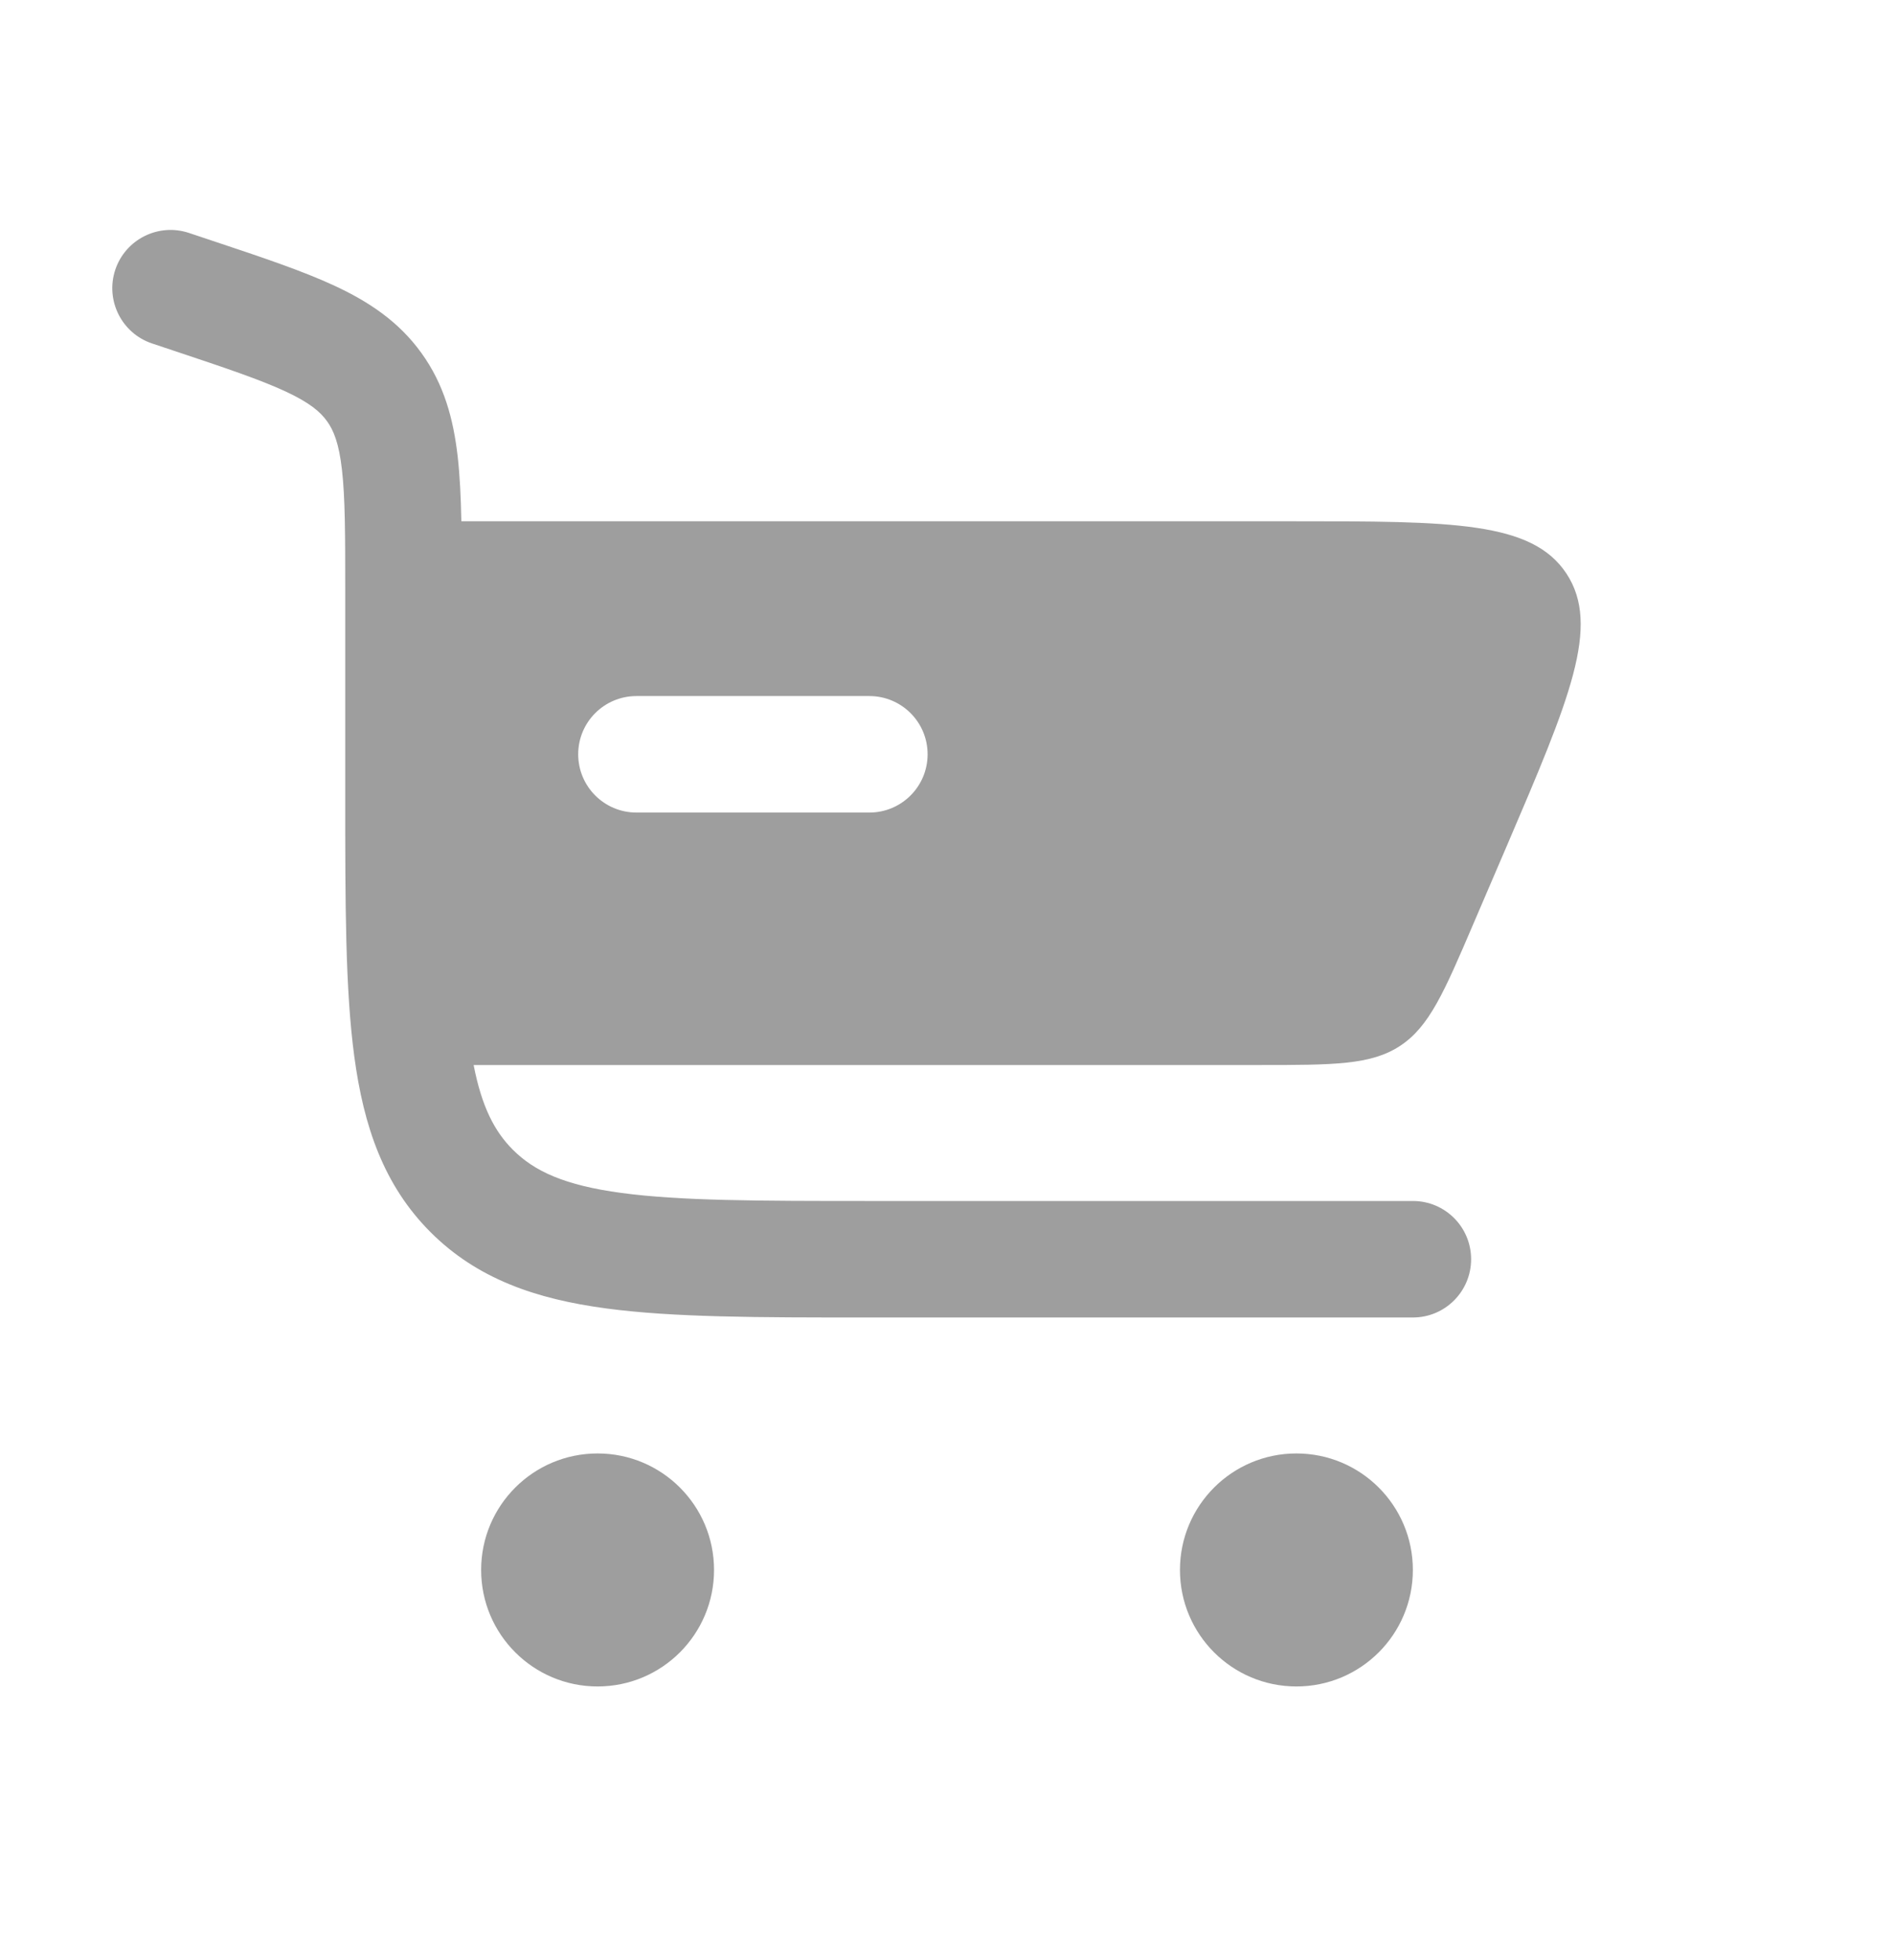 <svg width="29" height="30" viewBox="0 0 29 30" fill="none" xmlns="http://www.w3.org/2000/svg">
<g id="Bold / Shopping, Ecommerce / Cart Large">
<g id="Vector">
<path fill-rule="evenodd" clip-rule="evenodd" d="M1.765 4.129C1.921 3.662 2.426 3.41 2.893 3.565L3.255 3.686C4 3.934 4.629 4.144 5.124 4.374C5.65 4.619 6.106 4.922 6.452 5.402C6.799 5.882 6.942 6.411 7.008 6.988C7.041 7.282 7.057 7.612 7.064 7.978H19.791C22.235 7.978 23.456 7.978 23.985 8.779C24.513 9.581 24.032 10.704 23.07 12.95L22.56 14.138C22.111 15.187 21.886 15.711 21.439 16.006C20.993 16.3 20.422 16.3 19.282 16.3H7.252C7.377 16.942 7.573 17.317 7.853 17.597C8.182 17.926 8.644 18.141 9.516 18.258C10.415 18.379 11.605 18.381 13.311 18.381H21.634C22.126 18.381 22.525 18.78 22.525 19.272C22.525 19.765 22.126 20.164 21.634 20.164H13.246C11.62 20.164 10.31 20.164 9.279 20.025C8.209 19.882 7.308 19.574 6.592 18.858C5.876 18.142 5.569 17.241 5.425 16.171C5.286 15.141 5.286 13.83 5.286 12.204L5.286 9.028C5.286 8.18 5.285 7.619 5.236 7.19C5.19 6.784 5.109 6.587 5.006 6.445C4.903 6.302 4.743 6.164 4.372 5.991C3.98 5.809 3.448 5.63 2.644 5.362L2.329 5.257C1.862 5.101 1.61 4.596 1.765 4.129ZM9.745 10.653C9.252 10.653 8.853 11.052 8.853 11.544C8.853 12.037 9.252 12.436 9.745 12.436H13.311C13.804 12.436 14.203 12.037 14.203 11.544C14.203 11.052 13.804 10.653 13.311 10.653H9.745Z" fill="#9E9E9E"/>
<path d="M9.15 22.245C10.135 22.245 10.933 23.043 10.933 24.028C10.933 25.013 10.135 25.811 9.15 25.811C8.165 25.811 7.367 25.013 7.367 24.028C7.367 23.043 8.165 22.245 9.15 22.245Z" fill="#9E9E9E"/>
<path d="M19.85 22.245C20.835 22.245 21.633 23.043 21.633 24.028C21.633 25.013 20.835 25.811 19.85 25.811C18.865 25.811 18.067 25.013 18.067 24.028C18.067 23.043 18.865 22.245 19.85 22.245Z" fill="#9E9E9E"/>
</g>
</g>
</svg>
